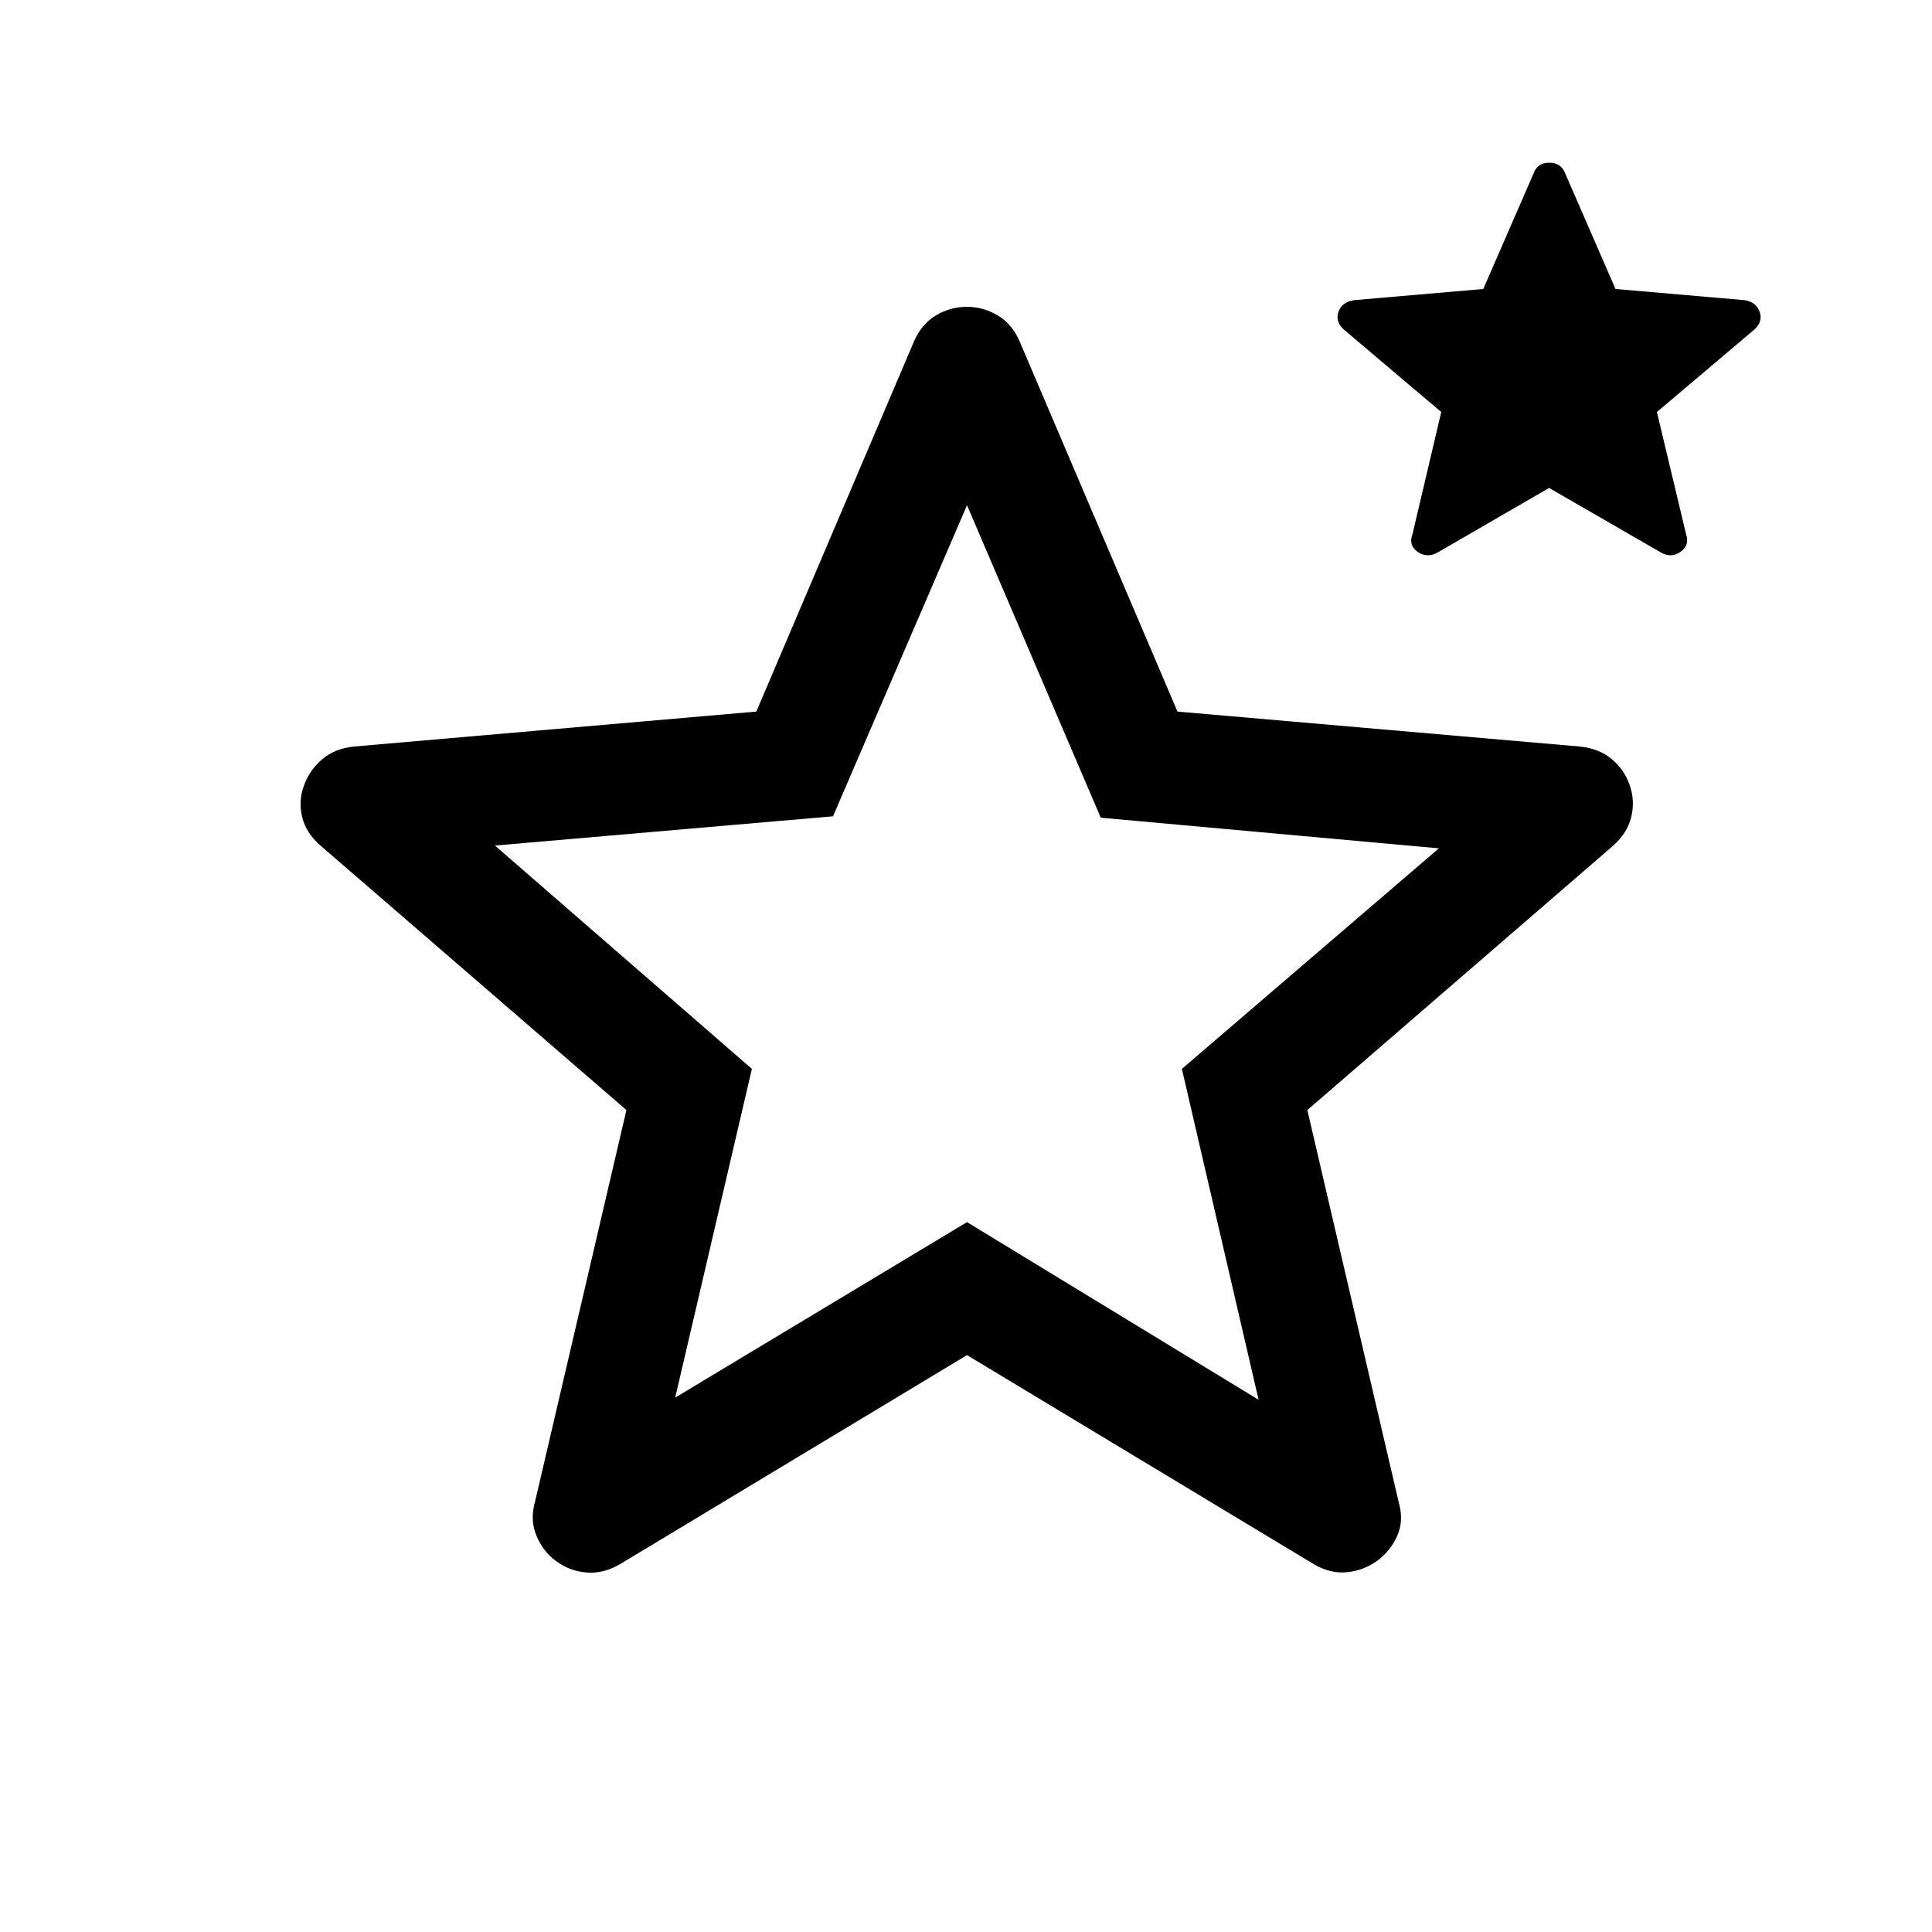 <svg xmlns="http://www.w3.org/2000/svg" height="24" viewBox="0 -960 960 960" width="24"><path d="m335.5-265.54 145-87.19 144.89 88.27-38.12-164.42 127.69-109.58-168-15.23-66.46-155.27-66.58 154.57-168 14.54 127.69 110.97-38.11 163.34Zm145-21.11L308-182.73q-8.19 4.77-16.46 4.11-8.27-.65-14.85-5.42-6.57-4.58-10.02-12.61-3.44-8.04-.82-17.16l45.42-194.61-151.85-131.27q-7.38-6.34-9.3-14.42-1.93-8.08 1-15.77 2.73-7.5 8.93-12.82 6.21-5.32 15.68-6.34l200.08-17.38 78.46-184.2q3.85-8.61 10.94-12.76 7.1-4.16 15.29-4.16 8 0 15.1 4.16 7.09 4.15 10.94 12.76l78.54 184.2 200.07 17.38q9.56 1.02 15.82 6.32 6.25 5.31 8.8 12.84 2.73 7.69.81 15.77-1.93 8.08-9.12 14.42L649.61-408.42l45.43 195q2.61 9.11-.83 16.71-3.44 7.59-10.02 12.36-6.77 4.77-14.94 5.58-8.17.81-16.36-3.96L480.5-286.65Zm289.23-430.89-55.3 32.02q-5.28 2.98-9.95-.23-4.67-3.21-2.67-8.63l14.34-60.89-48.34-40.92q-4.42-3.92-2.73-8.82t7.65-5.84l64.3-5.56 25.11-57.67q1.86-5.07 7.69-5.07 5.82 0 7.82 5.11l25.08 57.63 64.19 5.56q5.77.94 7.46 5.84 1.7 4.9-2.73 8.82l-48.34 40.92 14.54 60.89q1.8 5.42-2.87 8.63-4.67 3.21-9.75.23l-55.5-32.02ZM480.88-487.31Z"/></svg>